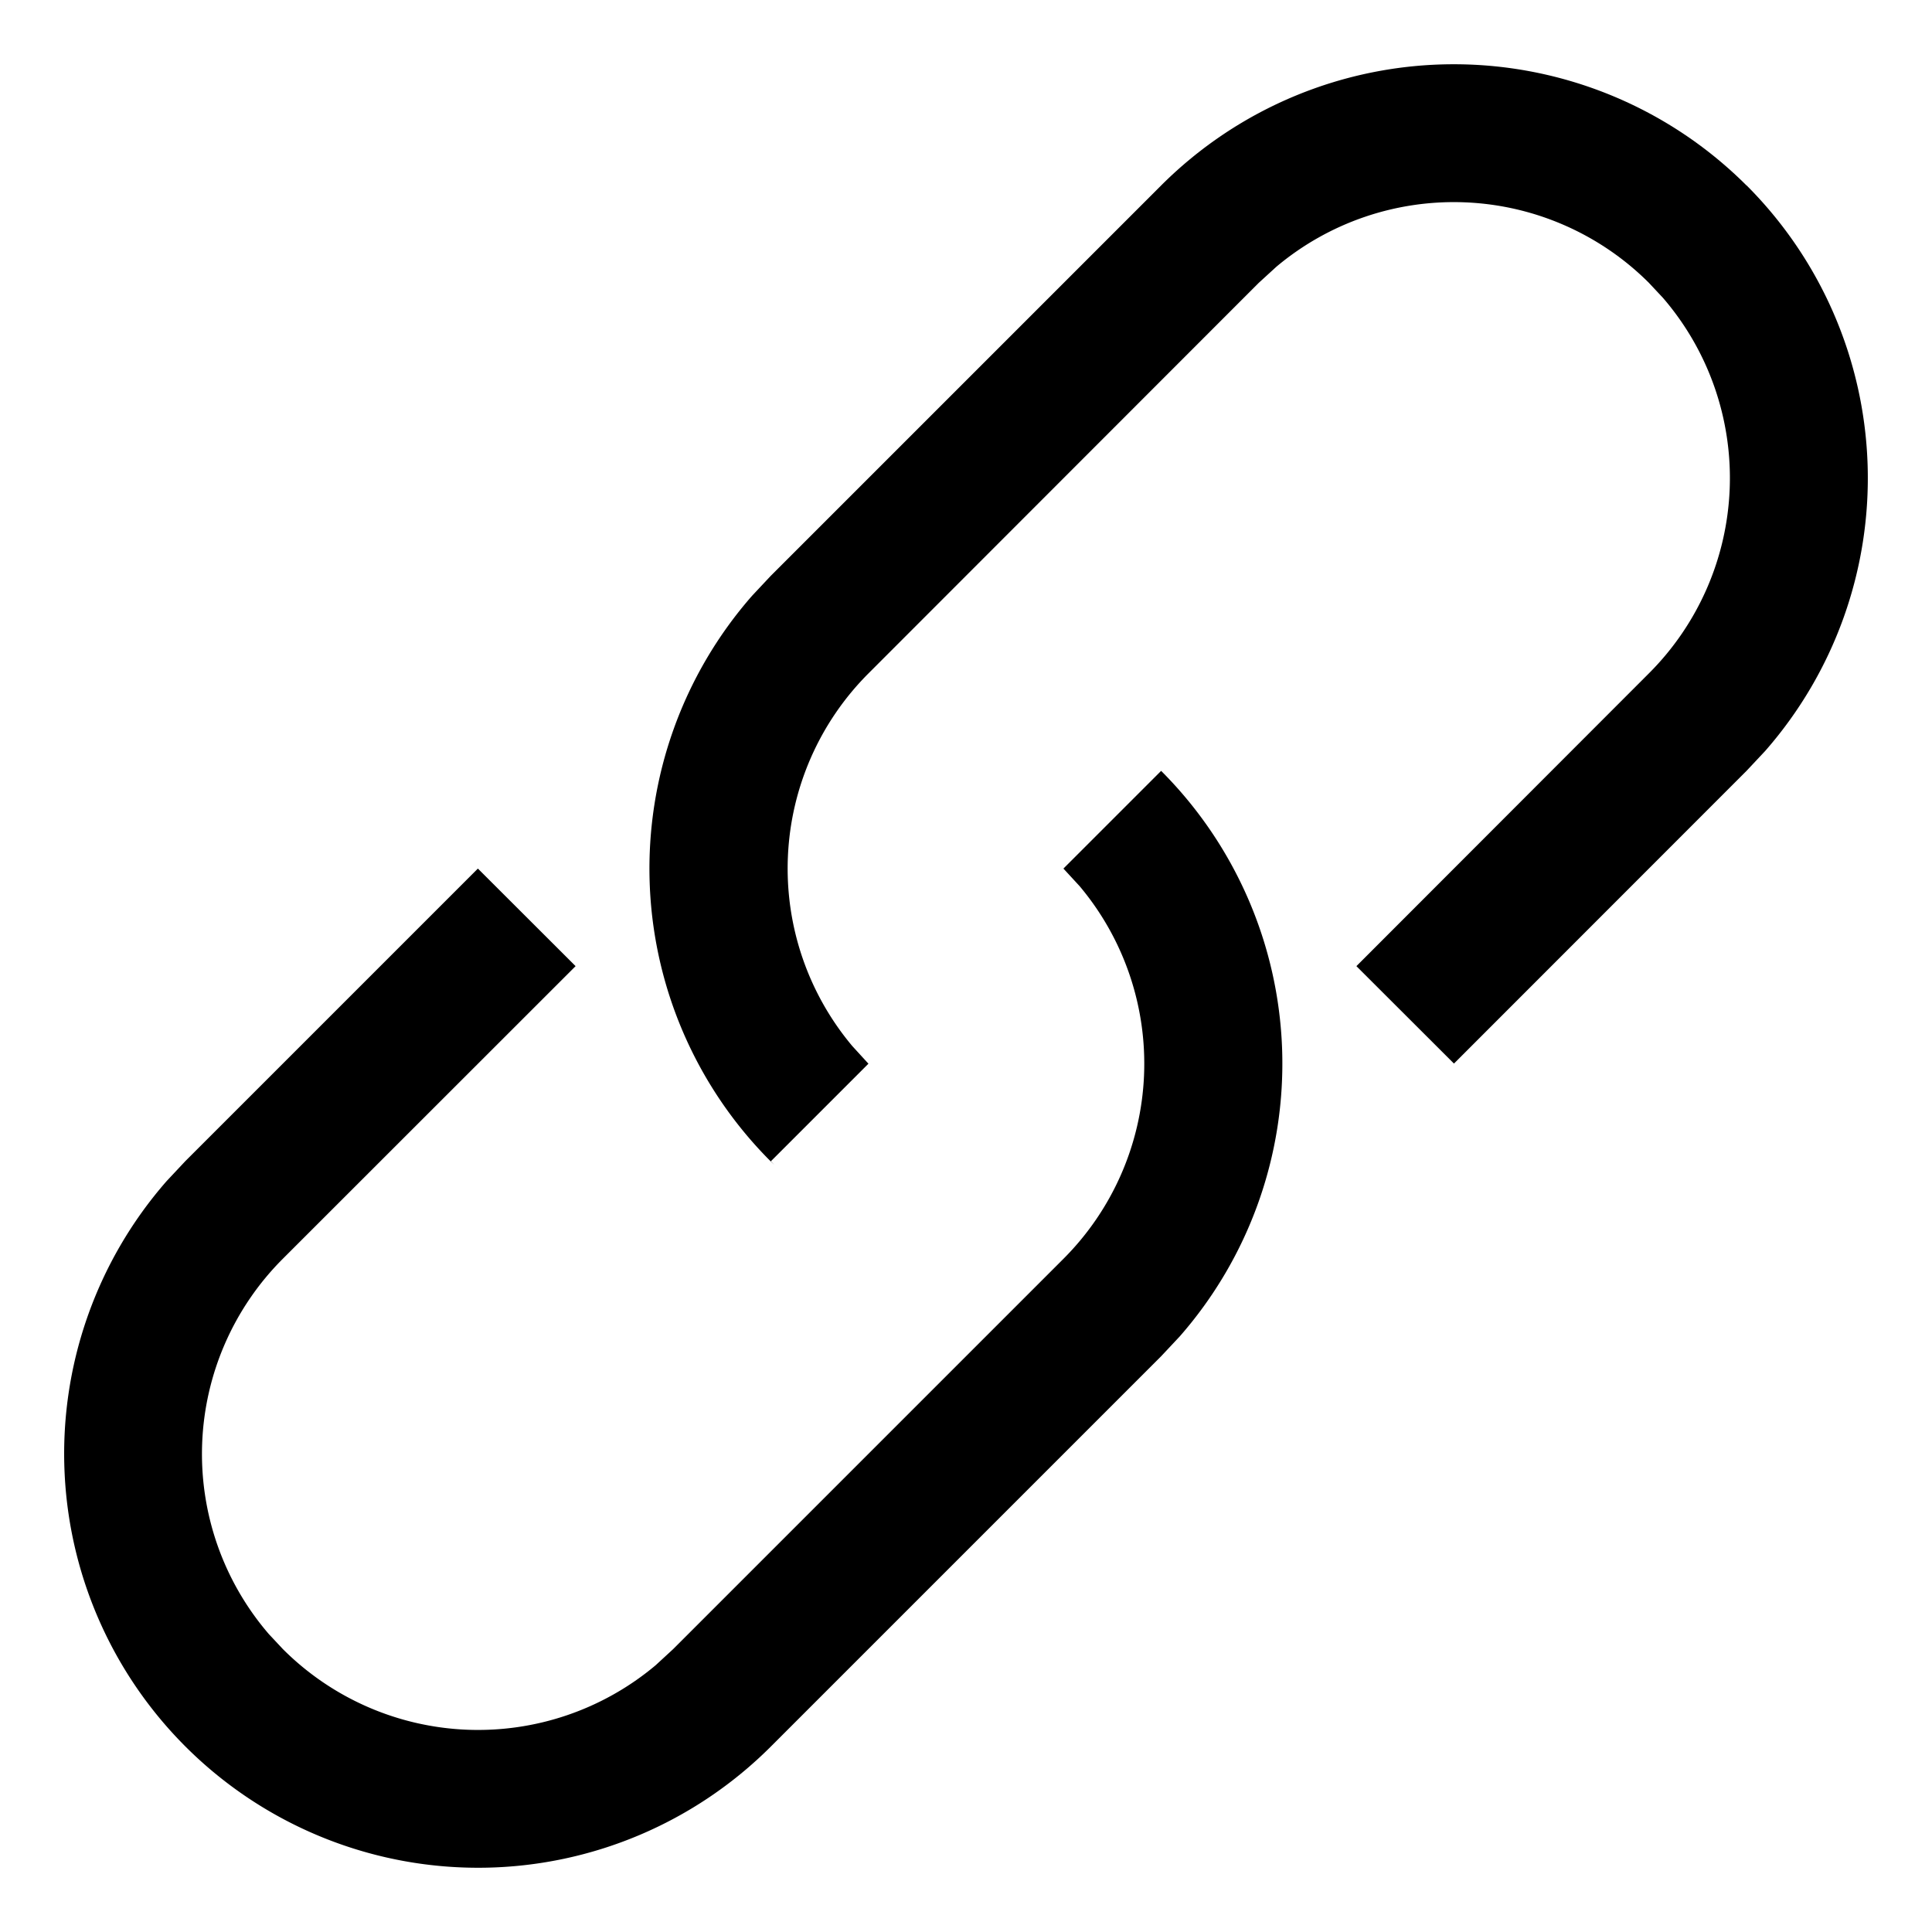 <svg viewBox="64 64 896 896"><path d="M602.496 421.504a192 192 0 0 1 8.64 262.272l-8.64 9.216L421.44 874.048a192 192 0 0 1-280.128-262.336l8.64-9.216 135.68-135.68 45.312 45.248L195.2 647.744a128 128 0 0 0-6.528 174.08l6.528 6.976a128 128 0 0 0 172.864 7.488l8.128-7.488 180.992-180.992a128 128 0 0 0 7.488-172.864l-7.488-8.128 45.312-45.312zm271.488-271.552a192 192 0 0 1 8.64 262.336l-8.64 9.216-135.68 135.744-45.248-45.184 135.68-135.808a128 128 0 0 0 6.528-174.08l-6.528-6.976a128 128 0 0 0-172.8-7.488l-8.192 7.488-180.992 181.12a128 128 0 0 0-7.488 172.8l7.488 8.192-45.248 45.248 1.6 1.664-1.664-1.6a192 192 0 0 1-8.64-262.336l8.64-9.216 181.056-181.056a192 192 0 0 1 271.488 0z"/></svg>